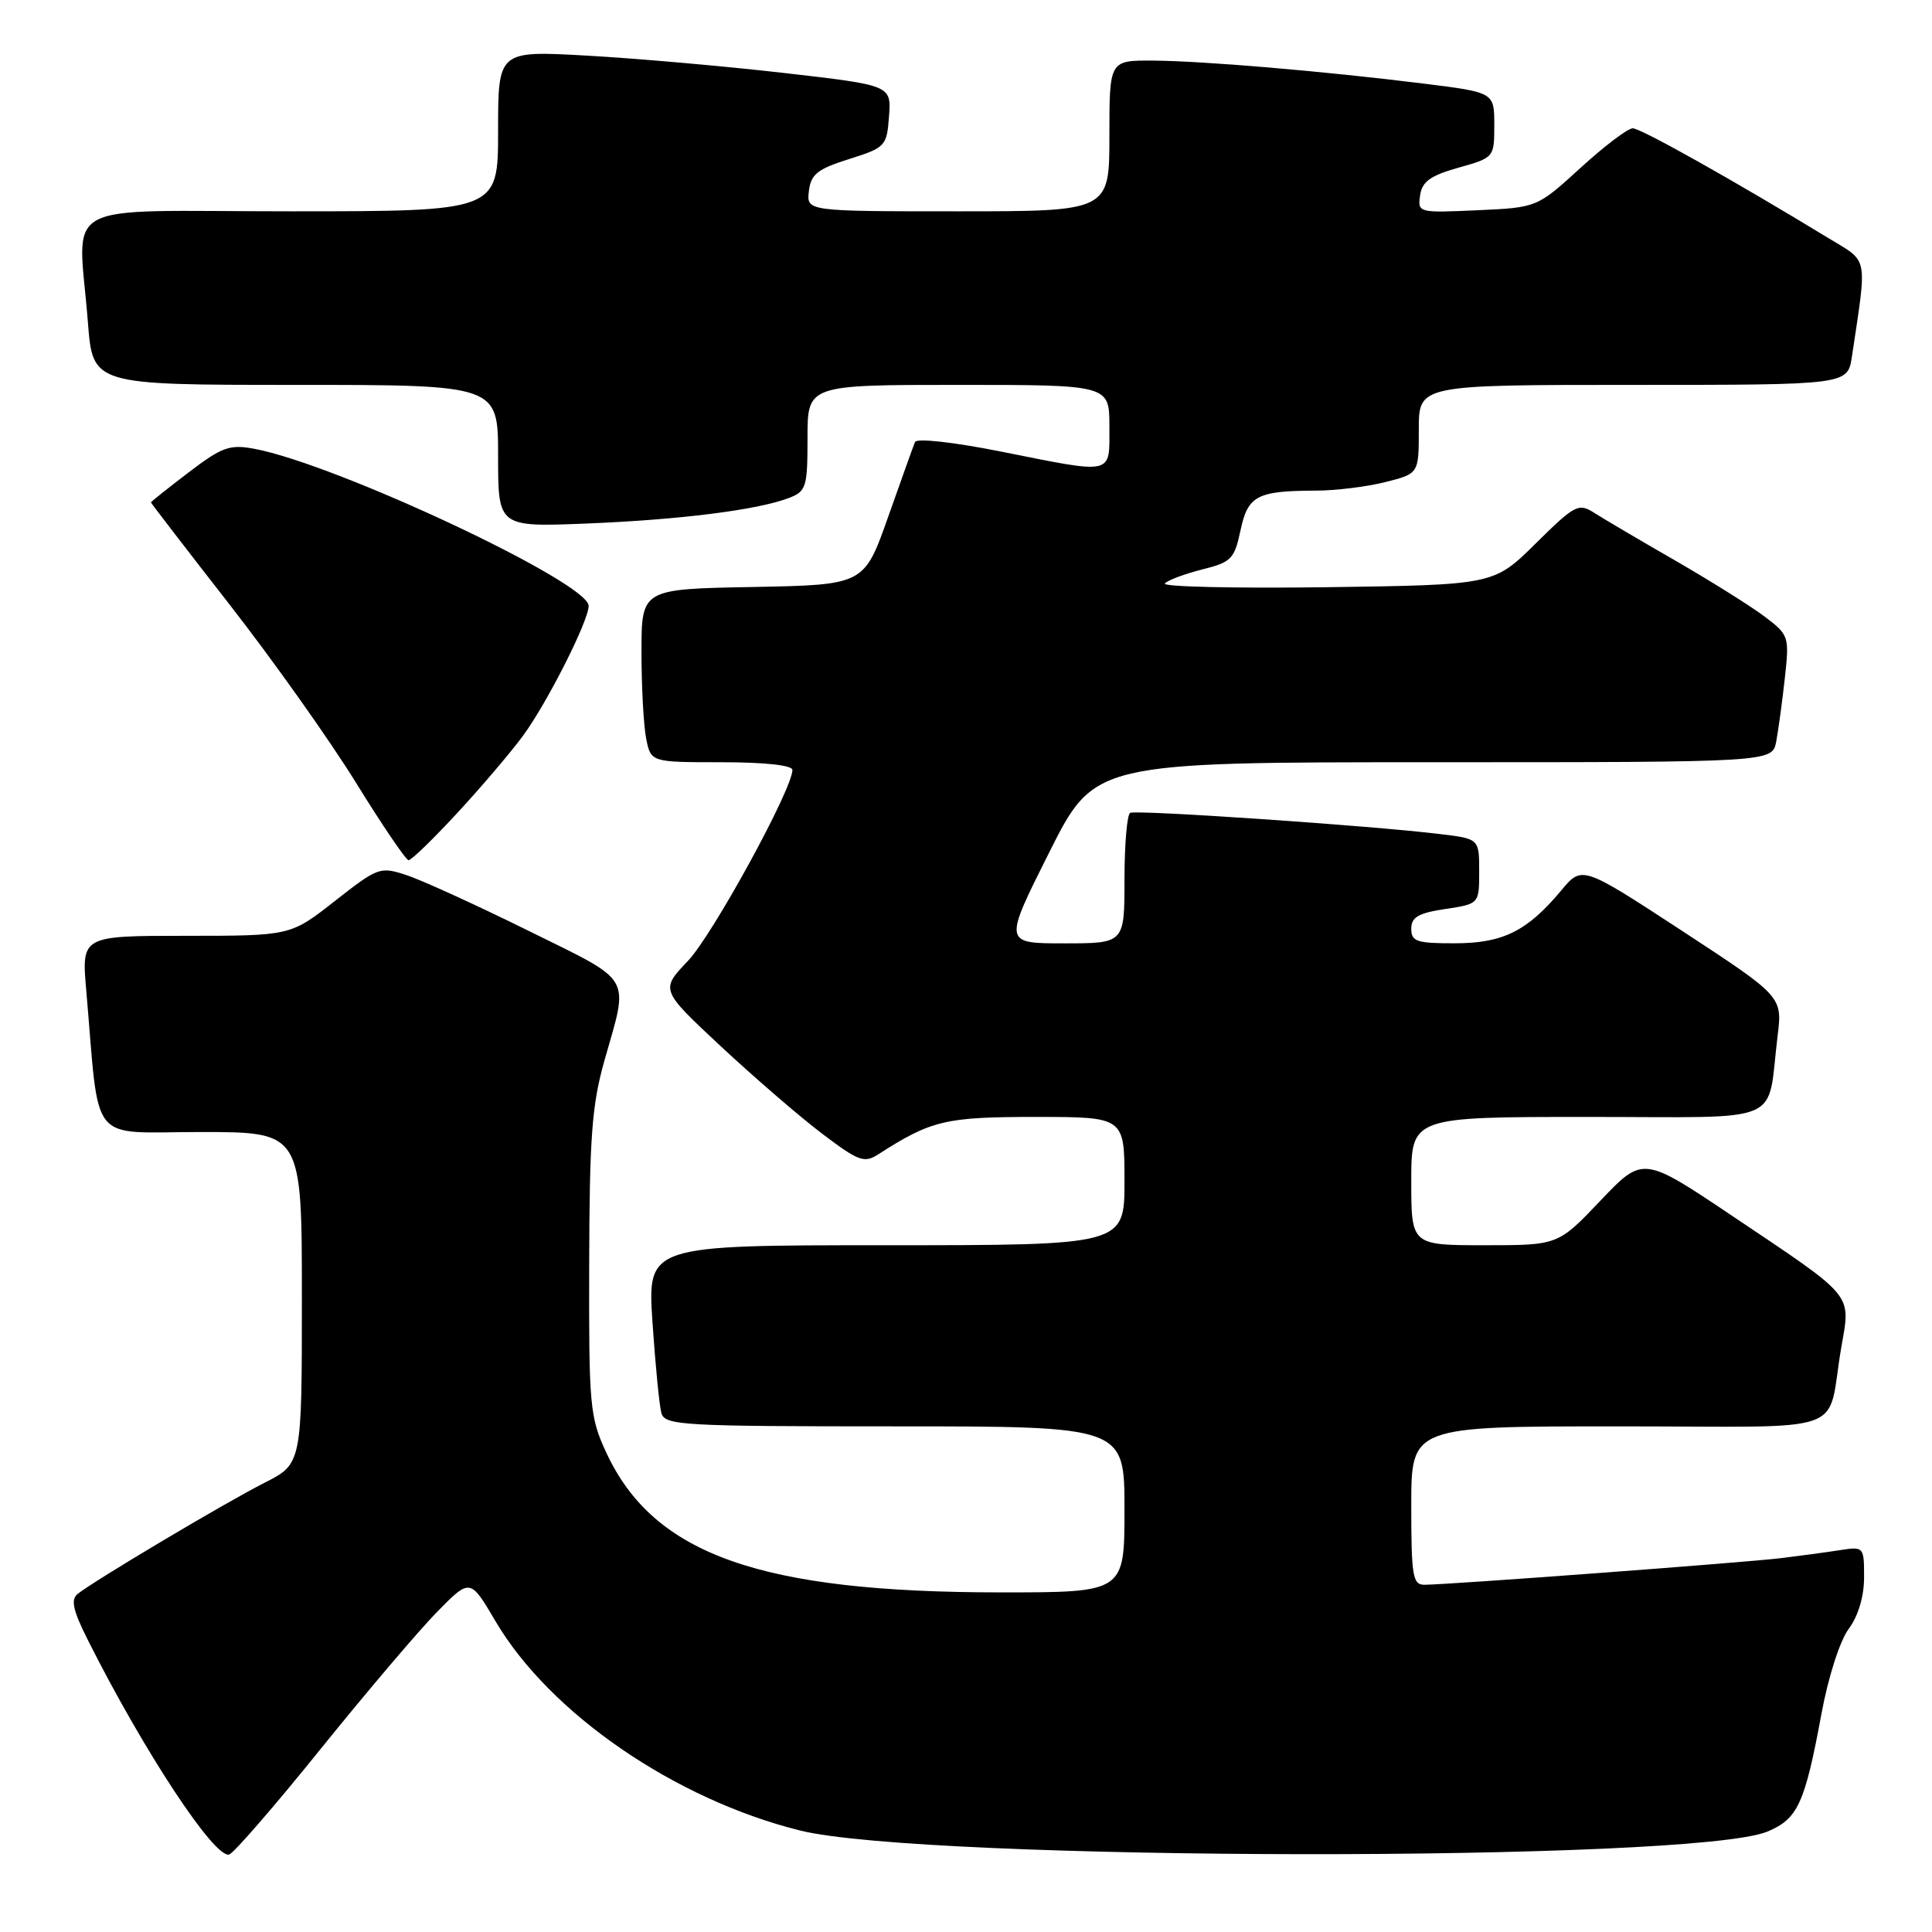 <?xml version="1.0" encoding="UTF-8" standalone="no"?>
<!DOCTYPE svg PUBLIC "-//W3C//DTD SVG 1.1//EN" "http://www.w3.org/Graphics/SVG/1.1/DTD/svg11.dtd" >
<svg xmlns="http://www.w3.org/2000/svg" xmlns:xlink="http://www.w3.org/1999/xlink" version="1.1" viewBox="0 0 256 256">
 <g >
 <path fill="currentColor"
d=" M 42.50 231.73 C 48.55 224.23 55.48 216.07 57.90 213.60 C 62.30 209.12 62.30 209.12 65.65 214.81 C 72.86 227.04 89.40 238.41 106.00 242.55 C 122.47 246.65 224.44 246.77 234.20 242.69 C 238.23 241.01 239.15 238.98 241.36 227.05 C 242.25 222.23 243.79 217.42 244.96 215.84 C 246.23 214.12 247.00 211.54 247.00 209.00 C 247.00 204.95 246.97 204.91 243.75 205.41 C 241.96 205.69 238.47 206.16 236.00 206.46 C 231.38 207.03 191.89 209.98 188.75 209.99 C 187.19 210.00 187.00 208.84 187.00 199.50 C 187.00 189.00 187.00 189.00 214.48 189.00 C 245.85 189.00 241.93 190.39 243.98 178.53 C 245.23 171.30 245.88 172.09 229.60 161.16 C 217.70 153.17 217.70 153.17 212.07 159.09 C 206.45 165.00 206.45 165.00 196.72 165.00 C 187.00 165.00 187.00 165.00 187.00 156.50 C 187.00 148.00 187.00 148.00 210.42 148.00 C 236.95 148.00 234.07 149.23 235.54 137.28 C 236.18 132.05 236.18 132.05 222.91 123.36 C 209.63 114.68 209.63 114.68 206.88 117.98 C 202.36 123.39 199.15 124.99 192.75 124.99 C 187.72 125.00 187.00 124.76 187.00 123.06 C 187.00 121.53 187.95 120.98 191.50 120.45 C 196.00 119.77 196.00 119.77 196.00 115.46 C 196.00 111.14 196.00 111.14 190.75 110.51 C 181.65 109.40 150.53 107.28 149.75 107.71 C 149.34 107.93 149.00 111.92 149.00 116.56 C 149.00 125.00 149.00 125.00 140.99 125.00 C 132.98 125.00 132.98 125.00 139.00 113.00 C 145.02 101.00 145.02 101.00 189.93 101.00 C 234.84 101.00 234.84 101.00 235.36 98.25 C 235.64 96.74 236.16 92.96 236.50 89.85 C 237.11 84.32 237.04 84.13 233.81 81.69 C 231.99 80.32 226.68 76.99 222.00 74.29 C 217.32 71.60 212.49 68.75 211.27 67.97 C 209.16 66.62 208.71 66.86 203.48 72.02 C 197.94 77.50 197.94 77.50 175.74 77.81 C 163.54 77.97 153.91 77.75 154.35 77.31 C 154.78 76.86 157.02 76.03 159.32 75.45 C 163.15 74.50 163.57 74.06 164.37 70.29 C 165.35 65.67 166.55 65.04 174.31 65.01 C 176.95 65.01 181.11 64.50 183.56 63.88 C 188.00 62.76 188.00 62.76 188.00 56.88 C 188.00 51.00 188.00 51.00 216.41 51.00 C 244.82 51.00 244.82 51.00 245.39 47.25 C 247.42 33.67 247.64 34.81 242.31 31.57 C 229.71 23.90 217.42 17.00 216.35 17.00 C 215.69 17.00 212.58 19.36 209.42 22.25 C 203.67 27.50 203.67 27.50 195.75 27.86 C 187.94 28.21 187.84 28.19 188.17 25.89 C 188.43 24.06 189.53 23.27 193.25 22.22 C 197.98 20.89 198.00 20.86 198.00 16.57 C 198.00 12.25 198.00 12.25 188.75 11.09 C 175.48 9.44 159.42 8.07 152.75 8.03 C 147.00 8.00 147.00 8.00 147.00 18.00 C 147.00 28.00 147.00 28.00 126.93 28.00 C 106.87 28.00 106.87 28.00 107.18 25.33 C 107.45 23.08 108.31 22.40 112.50 21.08 C 117.34 19.55 117.51 19.37 117.80 15.40 C 118.10 11.30 118.10 11.30 103.80 9.66 C 95.94 8.76 84.21 7.73 77.75 7.37 C 66.00 6.71 66.00 6.71 66.00 17.35 C 66.00 28.00 66.00 28.00 38.50 28.00 C 7.11 28.00 10.37 26.21 11.65 42.75 C 12.30 51.00 12.30 51.00 39.15 51.00 C 66.00 51.00 66.00 51.00 66.00 60.42 C 66.00 69.84 66.00 69.84 77.75 69.37 C 90.08 68.87 100.35 67.58 104.52 65.99 C 106.83 65.11 107.00 64.58 107.00 58.02 C 107.00 51.00 107.00 51.00 127.00 51.00 C 147.00 51.00 147.00 51.00 147.00 56.50 C 147.00 63.04 147.78 62.85 132.56 59.82 C 126.32 58.58 121.46 58.04 121.24 58.57 C 121.03 59.08 119.43 63.55 117.68 68.50 C 114.50 77.50 114.50 77.50 99.75 77.78 C 85.00 78.05 85.00 78.05 85.00 86.40 C 85.00 90.99 85.28 96.16 85.62 97.87 C 86.25 101.00 86.25 101.00 95.62 101.00 C 101.32 101.00 105.00 101.40 105.00 102.02 C 105.00 104.57 94.42 123.90 91.15 127.33 C 87.50 131.16 87.50 131.16 95.50 138.63 C 99.90 142.73 105.93 147.94 108.90 150.19 C 113.78 153.89 114.51 154.16 116.40 152.94 C 123.41 148.44 125.27 148.00 137.21 148.00 C 149.00 148.00 149.00 148.00 149.00 156.50 C 149.00 165.00 149.00 165.00 117.39 165.00 C 85.78 165.00 85.78 165.00 86.46 175.25 C 86.84 180.89 87.37 186.29 87.64 187.25 C 88.10 188.87 90.44 189.00 118.57 189.00 C 149.00 189.00 149.00 189.00 149.00 200.00 C 149.00 211.00 149.00 211.00 132.63 211.00 C 100.75 211.00 86.64 206.01 80.35 192.51 C 78.15 187.77 78.02 186.40 78.07 167.50 C 78.11 150.66 78.43 146.39 80.10 140.50 C 83.34 129.07 84.04 130.26 70.02 123.33 C 63.16 119.94 55.90 116.63 53.90 115.97 C 50.36 114.80 50.10 114.90 44.38 119.38 C 38.50 124.00 38.50 124.00 24.65 124.00 C 10.80 124.00 10.80 124.00 11.43 131.25 C 13.24 152.07 11.56 150.00 26.60 150.00 C 40.00 150.00 40.00 150.00 40.00 171.98 C 40.00 193.97 40.00 193.97 35.04 196.48 C 29.88 199.09 12.40 209.49 10.28 211.21 C 9.35 211.96 9.67 213.40 11.66 217.35 C 19.07 232.09 28.46 246.33 30.37 245.73 C 30.99 245.54 36.45 239.24 42.50 231.73 Z  M 60.55 107.77 C 63.73 104.34 67.65 99.73 69.28 97.52 C 72.48 93.18 78.00 82.27 78.00 80.28 C 78.00 77.19 44.66 61.53 33.71 59.47 C 30.43 58.86 29.43 59.22 25.00 62.59 C 22.25 64.69 20.00 66.48 20.00 66.57 C 20.00 66.66 24.69 72.76 30.43 80.12 C 36.17 87.48 43.71 98.11 47.18 103.73 C 50.66 109.36 53.79 113.98 54.14 113.98 C 54.50 113.99 57.38 111.20 60.55 107.77 Z "/>
</g>
</svg>